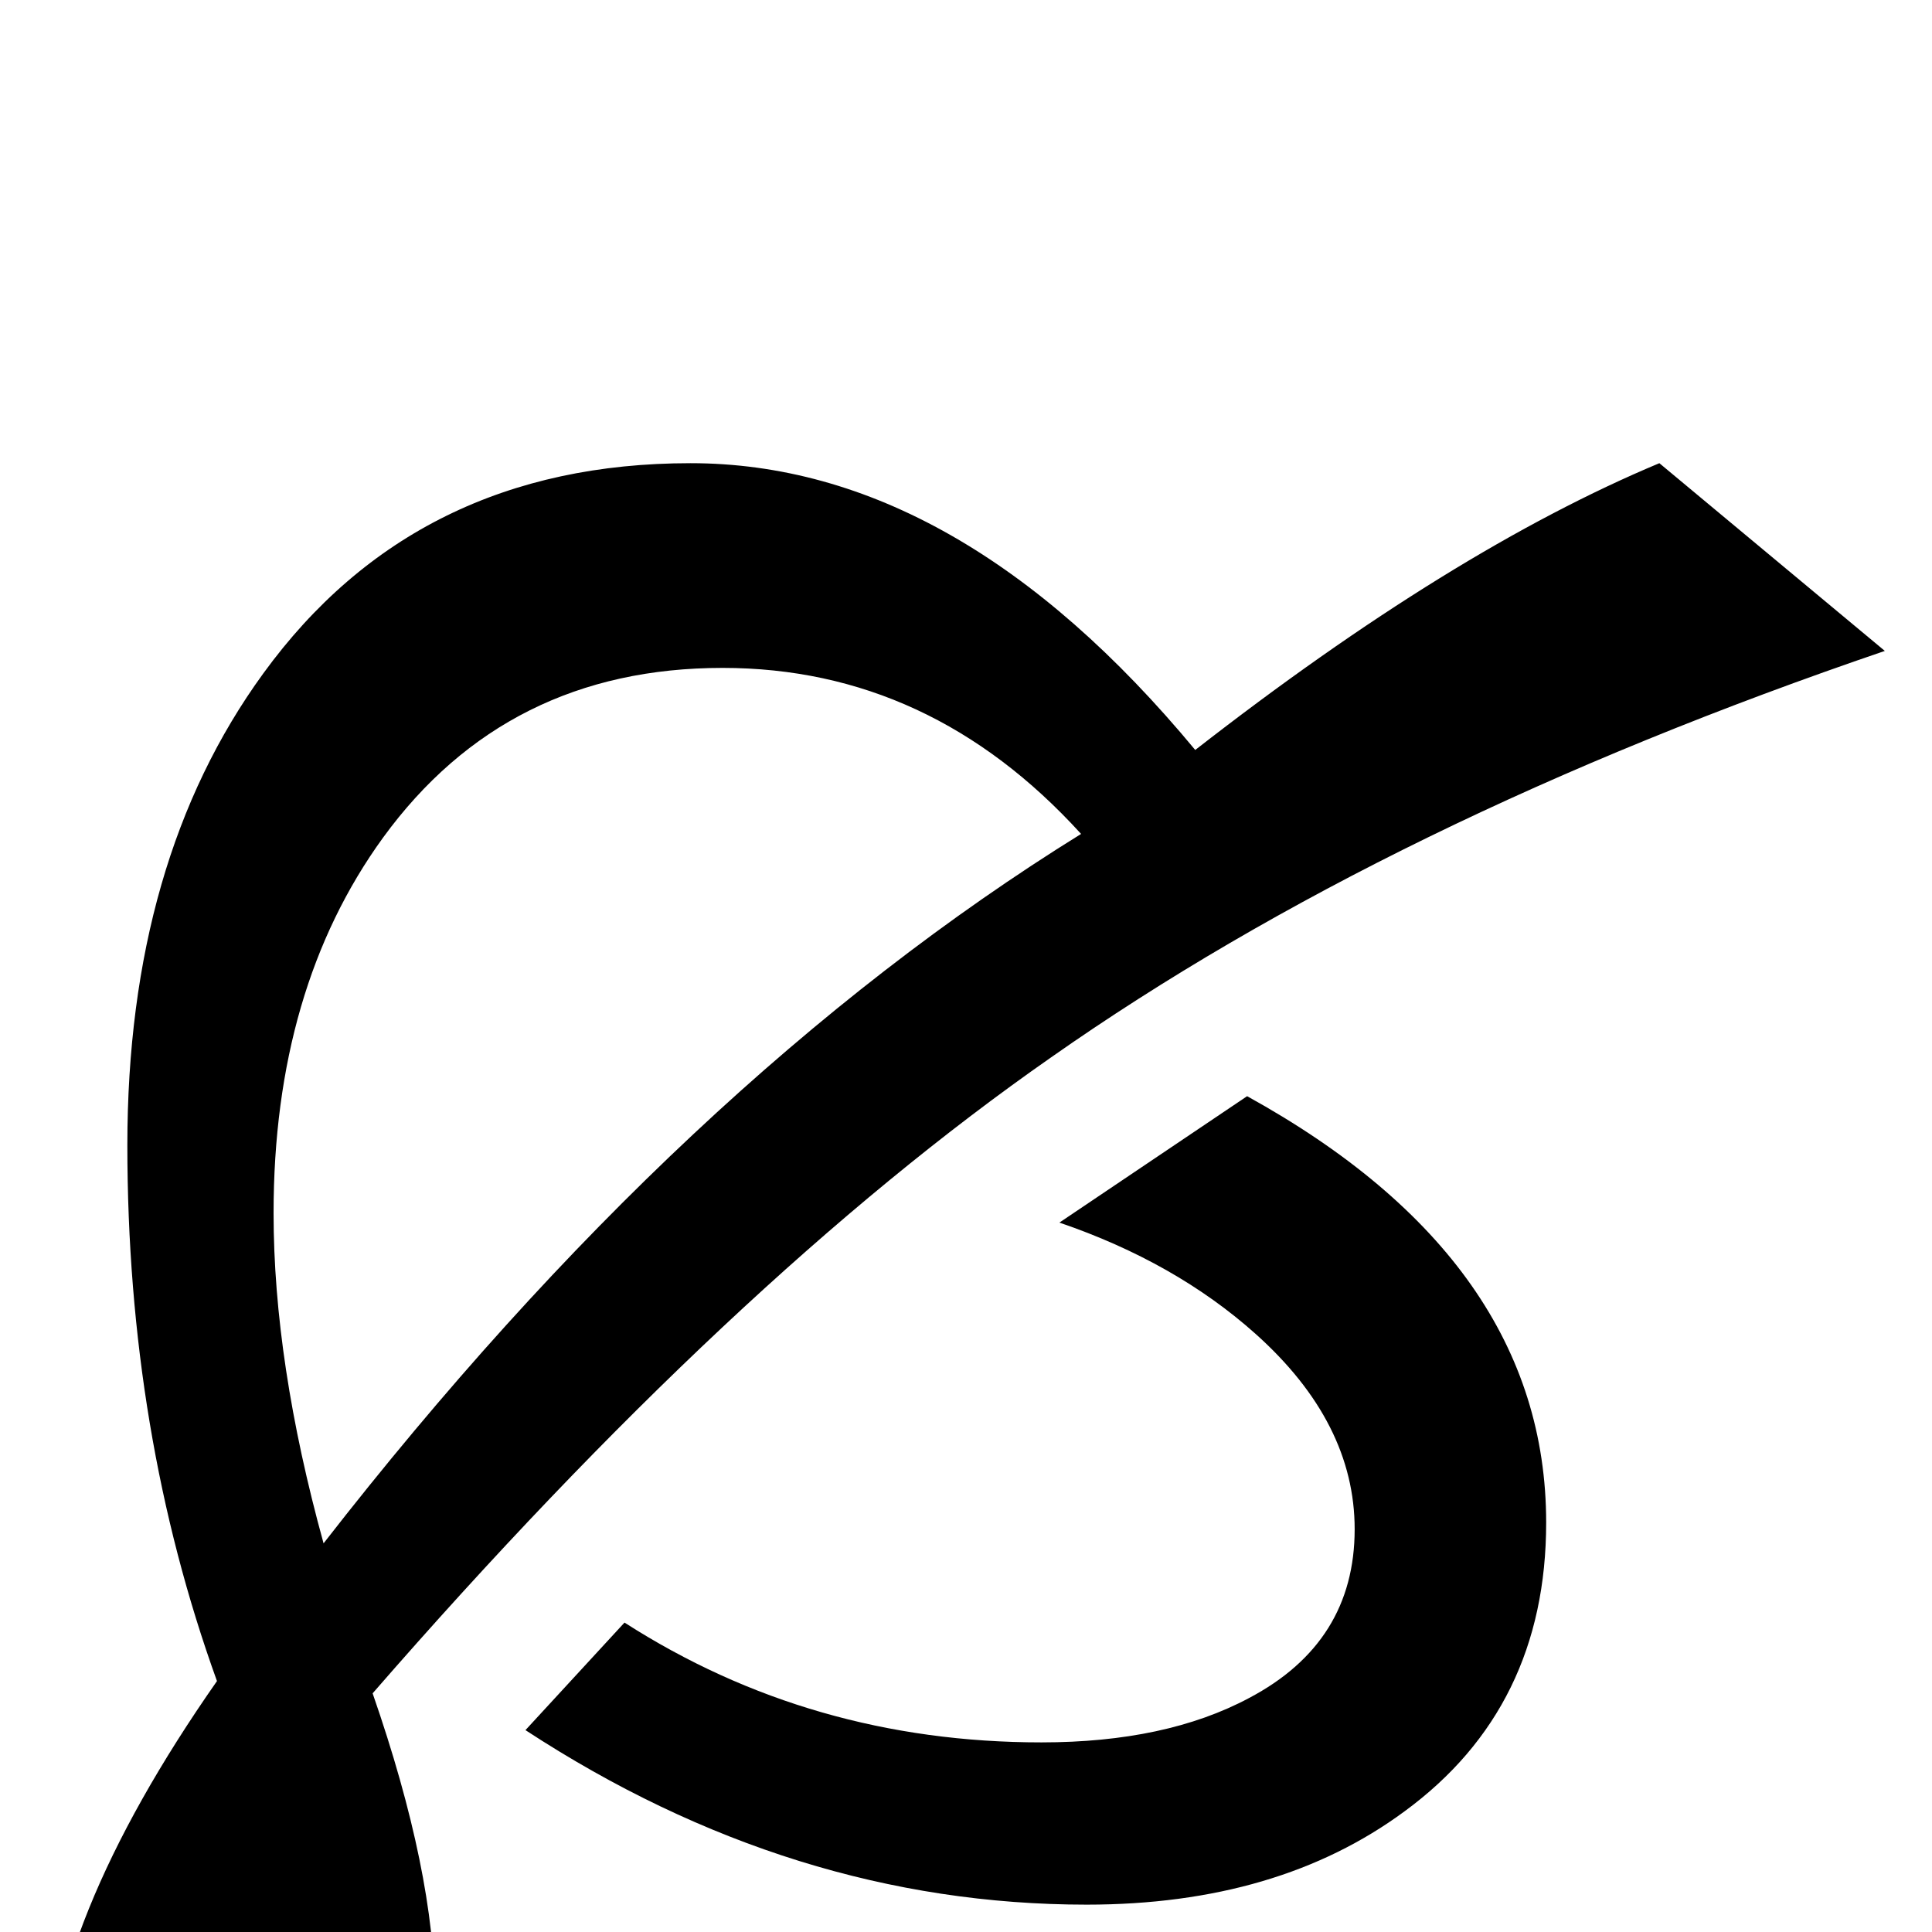 <?xml version="1.0" standalone="no"?>
<!DOCTYPE svg PUBLIC "-//W3C//DTD SVG 1.1//EN" "http://www.w3.org/Graphics/SVG/1.1/DTD/svg11.dtd" >
<svg viewBox="0 -442 2048 2048">
  <g transform="matrix(1 0 0 -1 0 1606)">
   <path fill="currentColor"
d="M1998 1358q-525 -179 -884 -431q-337 -235 -719 -674q66 -190 66 -322q0 -126 -53 -215q-63 -108 -181 -108q-86 0 -134 64q-44 58 -44 147q0 188 181 447q-95 263 -95 568q0 302 144 500q162 223 453 223q283 0 535 -304q272 212 492 304zM1639 434q0 -196 -150 -306
q-134 -99 -337 -99q-312 0 -595 185l105 114q198 -127 442 -127q132 0 220 47q112 59 112 179q0 113 -105 207q-85 76 -208 118l199 134q317 -175 317 -452zM1146 1164q-160 176 -380 176q-229 0 -360 -180q-116 -160 -116 -398q0 -158 53 -350q382 491 803 752z" />
  </g>

</svg>
